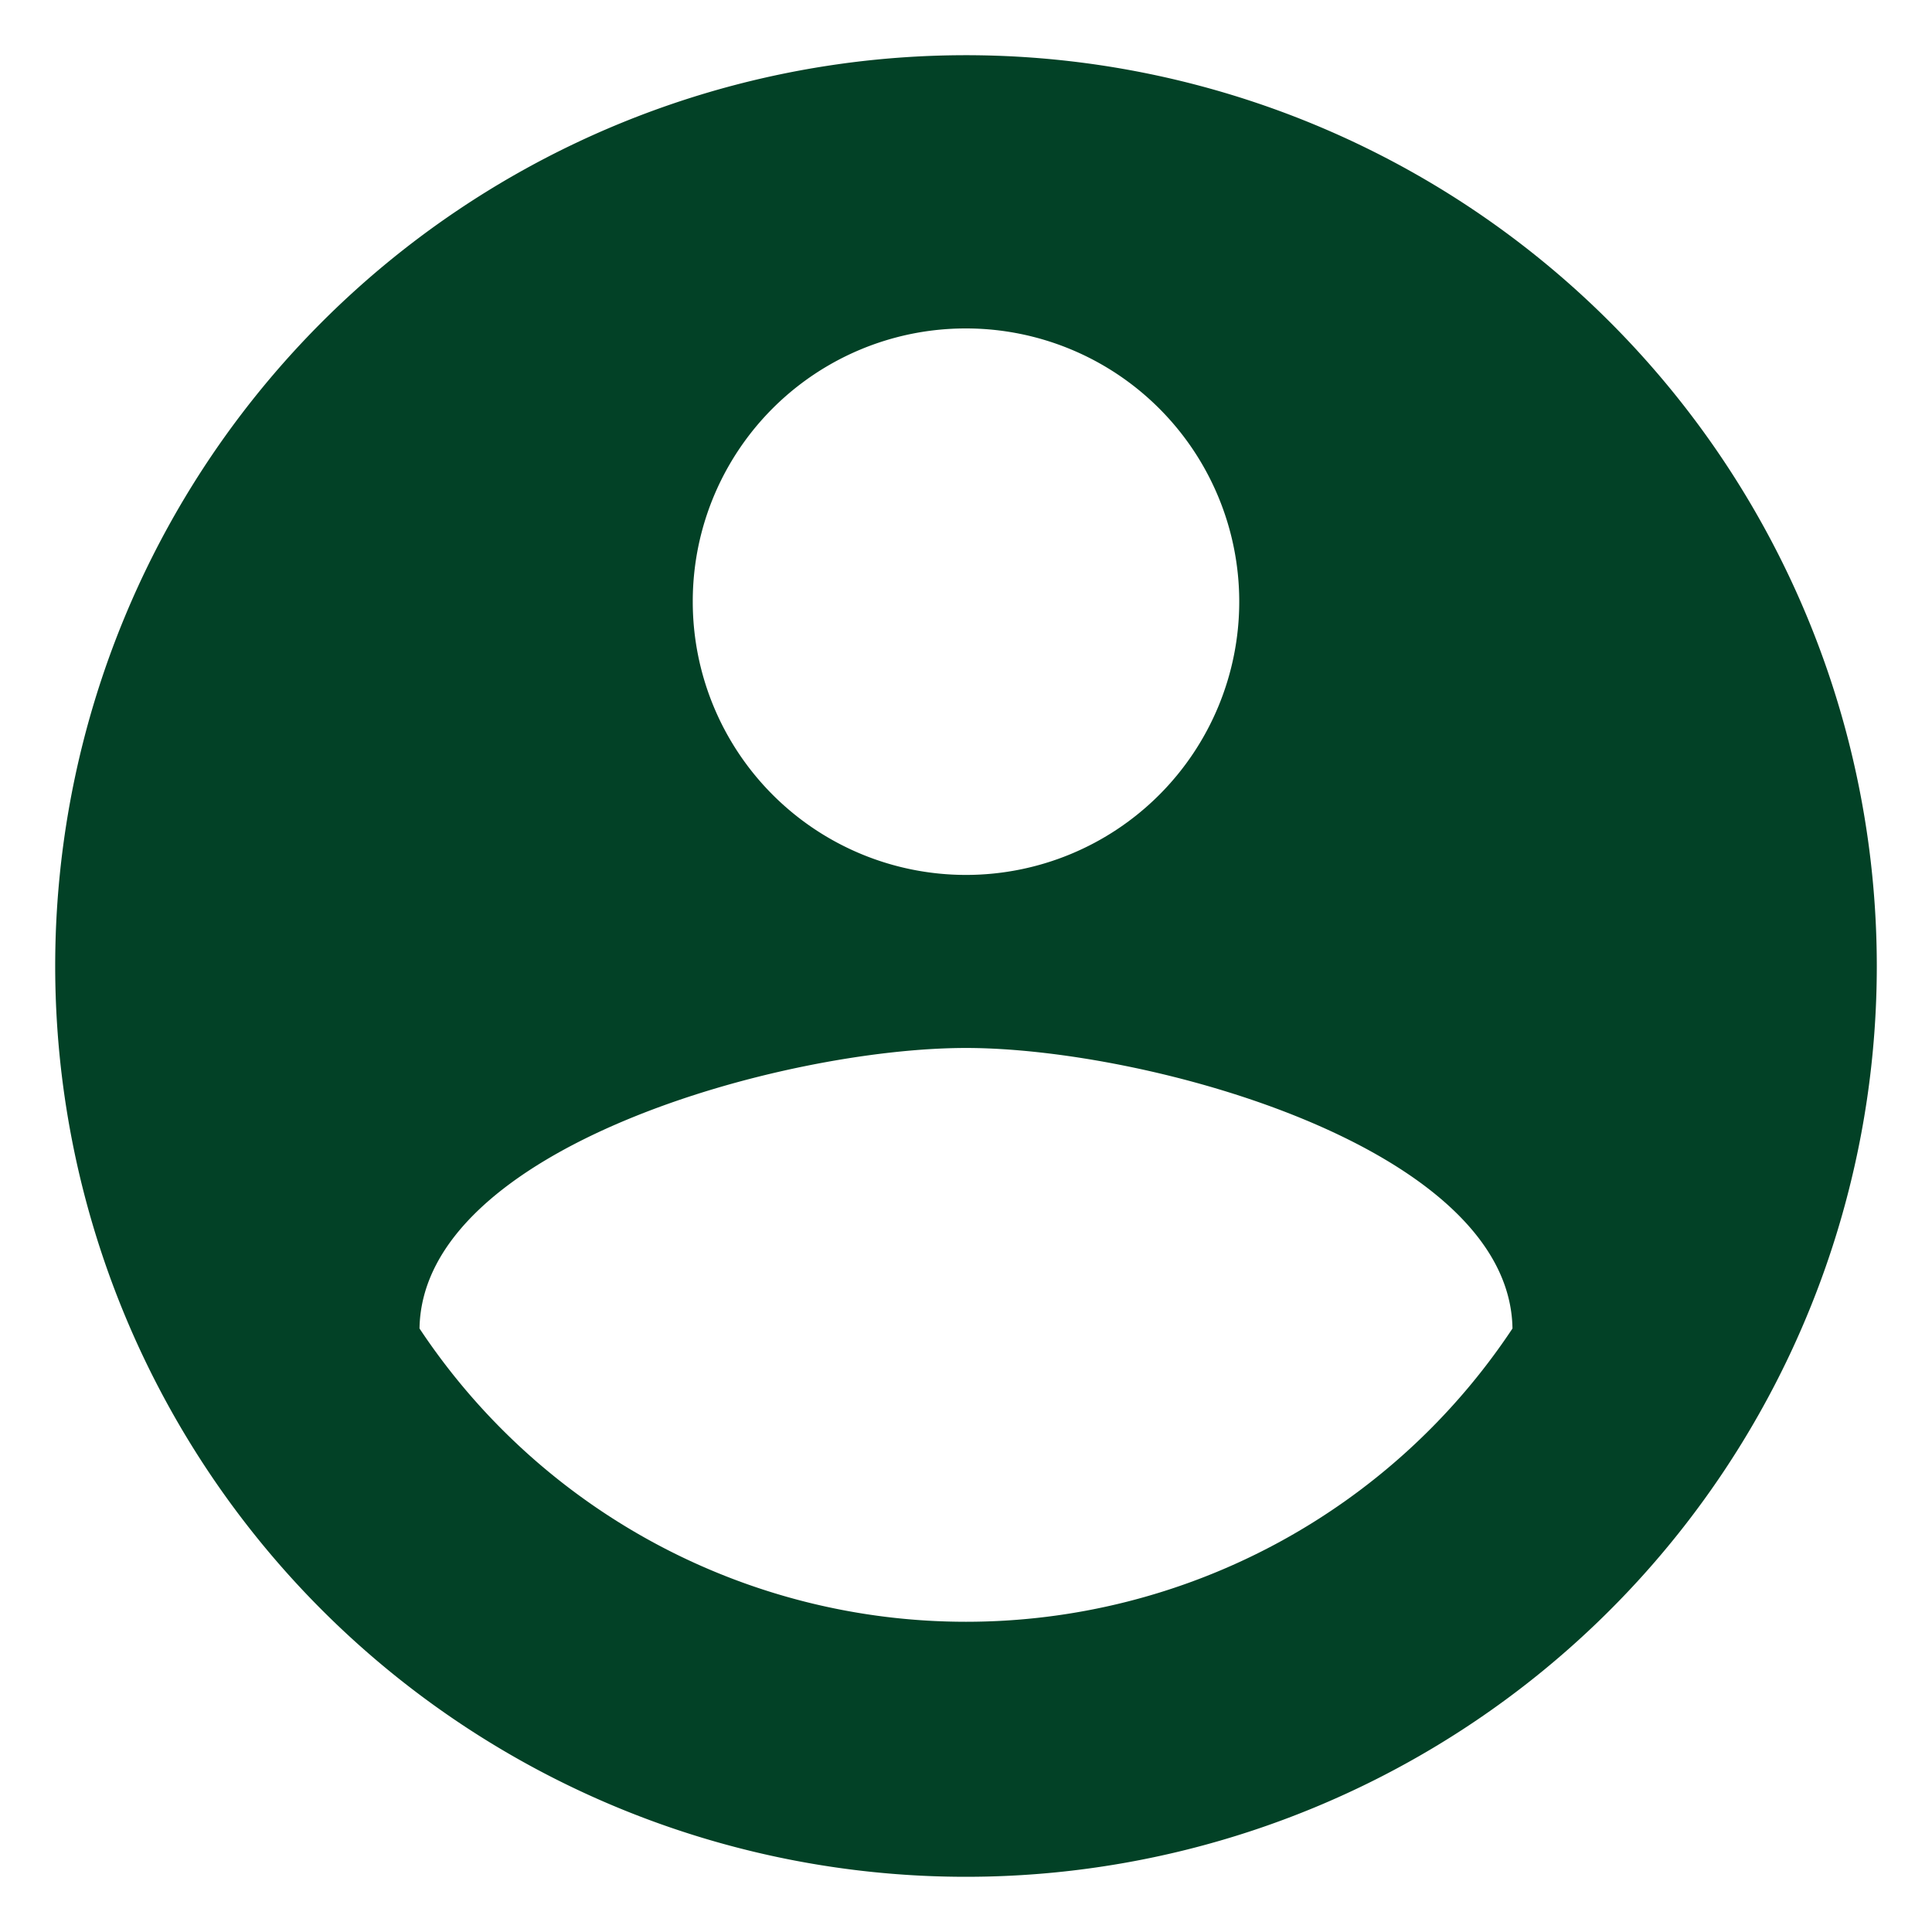 <svg xmlns="http://www.w3.org/2000/svg" width="70" height="70" viewBox="0 0 70 70"><defs><style>.a{fill:none;}.b{fill:#024126;}</style></defs><path class="a" d="M0,0H70V70H0Z"/><path class="b" d="M35,2A33,33,0,1,0,68,35,33.012,33.012,0,0,0,35,2Zm0,9.9a9.9,9.9,0,1,1-9.9,9.9A9.887,9.887,0,0,1,35,11.9Zm0,46.86A23.762,23.762,0,0,1,15.2,48.134C15.3,41.567,28.4,37.97,35,37.97c6.567,0,19.7,3.6,19.8,10.164A23.762,23.762,0,0,1,35,58.76Z" transform="translate(0 0)"/></svg>
